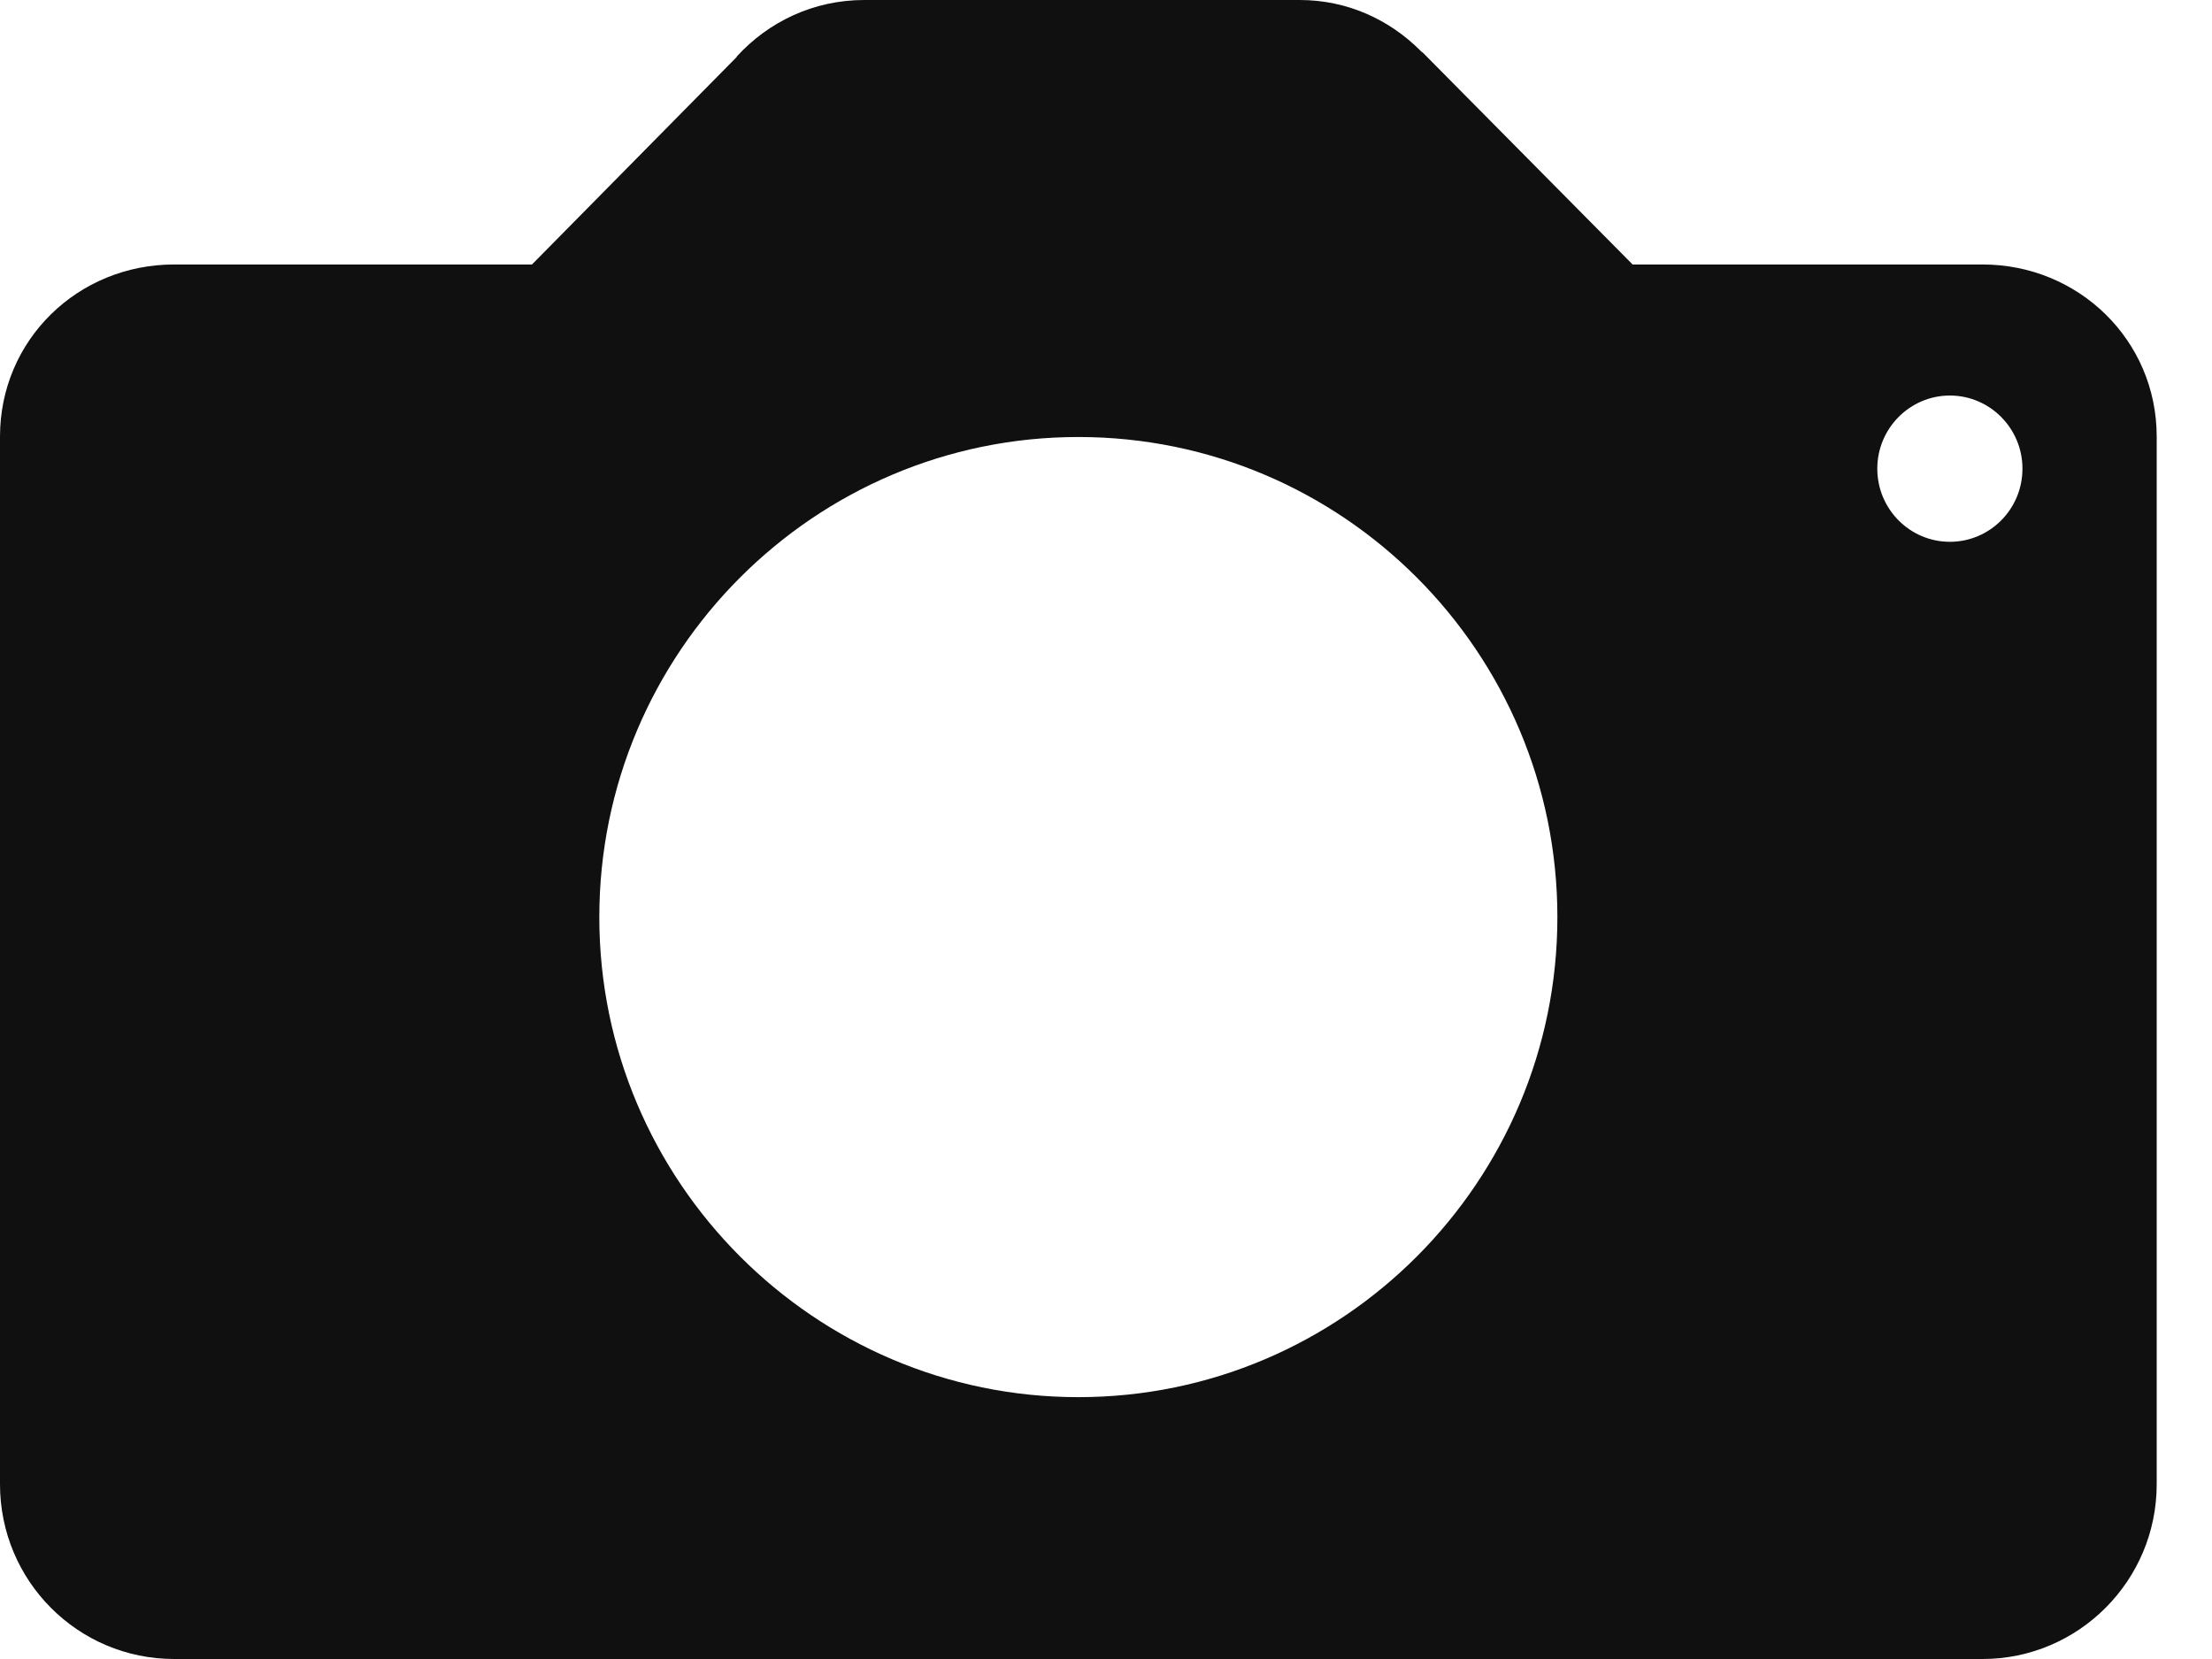 <svg width="16" height="12" viewBox="0 0 16 12" fill="none" xmlns="http://www.w3.org/2000/svg">
<path d="M14.34 1.913H11.809L10.294 0.383C10.294 0.383 10.286 0.375 10.283 0.375L10.275 0.367C10.05 0.142 9.746 0 9.401 0H6.251C5.884 0 5.558 0.158 5.329 0.409V0.412L3.848 1.913H1.26C0.562 1.913 0 2.46 0 3.158V10.736C0 11.434 0.562 12 1.26 12H14.34C15.034 12 15.6 11.434 15.6 10.736V3.158C15.6 2.46 15.034 1.913 14.34 1.913ZM7.8 10.106C5.891 10.106 4.335 8.546 4.335 6.634C4.335 4.718 5.891 3.161 7.8 3.161C9.713 3.161 11.265 4.718 11.265 6.634C11.265 8.546 9.713 10.106 7.8 10.106ZM14.104 3.919C13.815 3.919 13.579 3.683 13.579 3.39C13.579 3.098 13.815 2.861 14.104 2.861C14.393 2.861 14.629 3.098 14.629 3.39C14.629 3.683 14.393 3.919 14.104 3.919Z" fill="#101010"/>
</svg>
